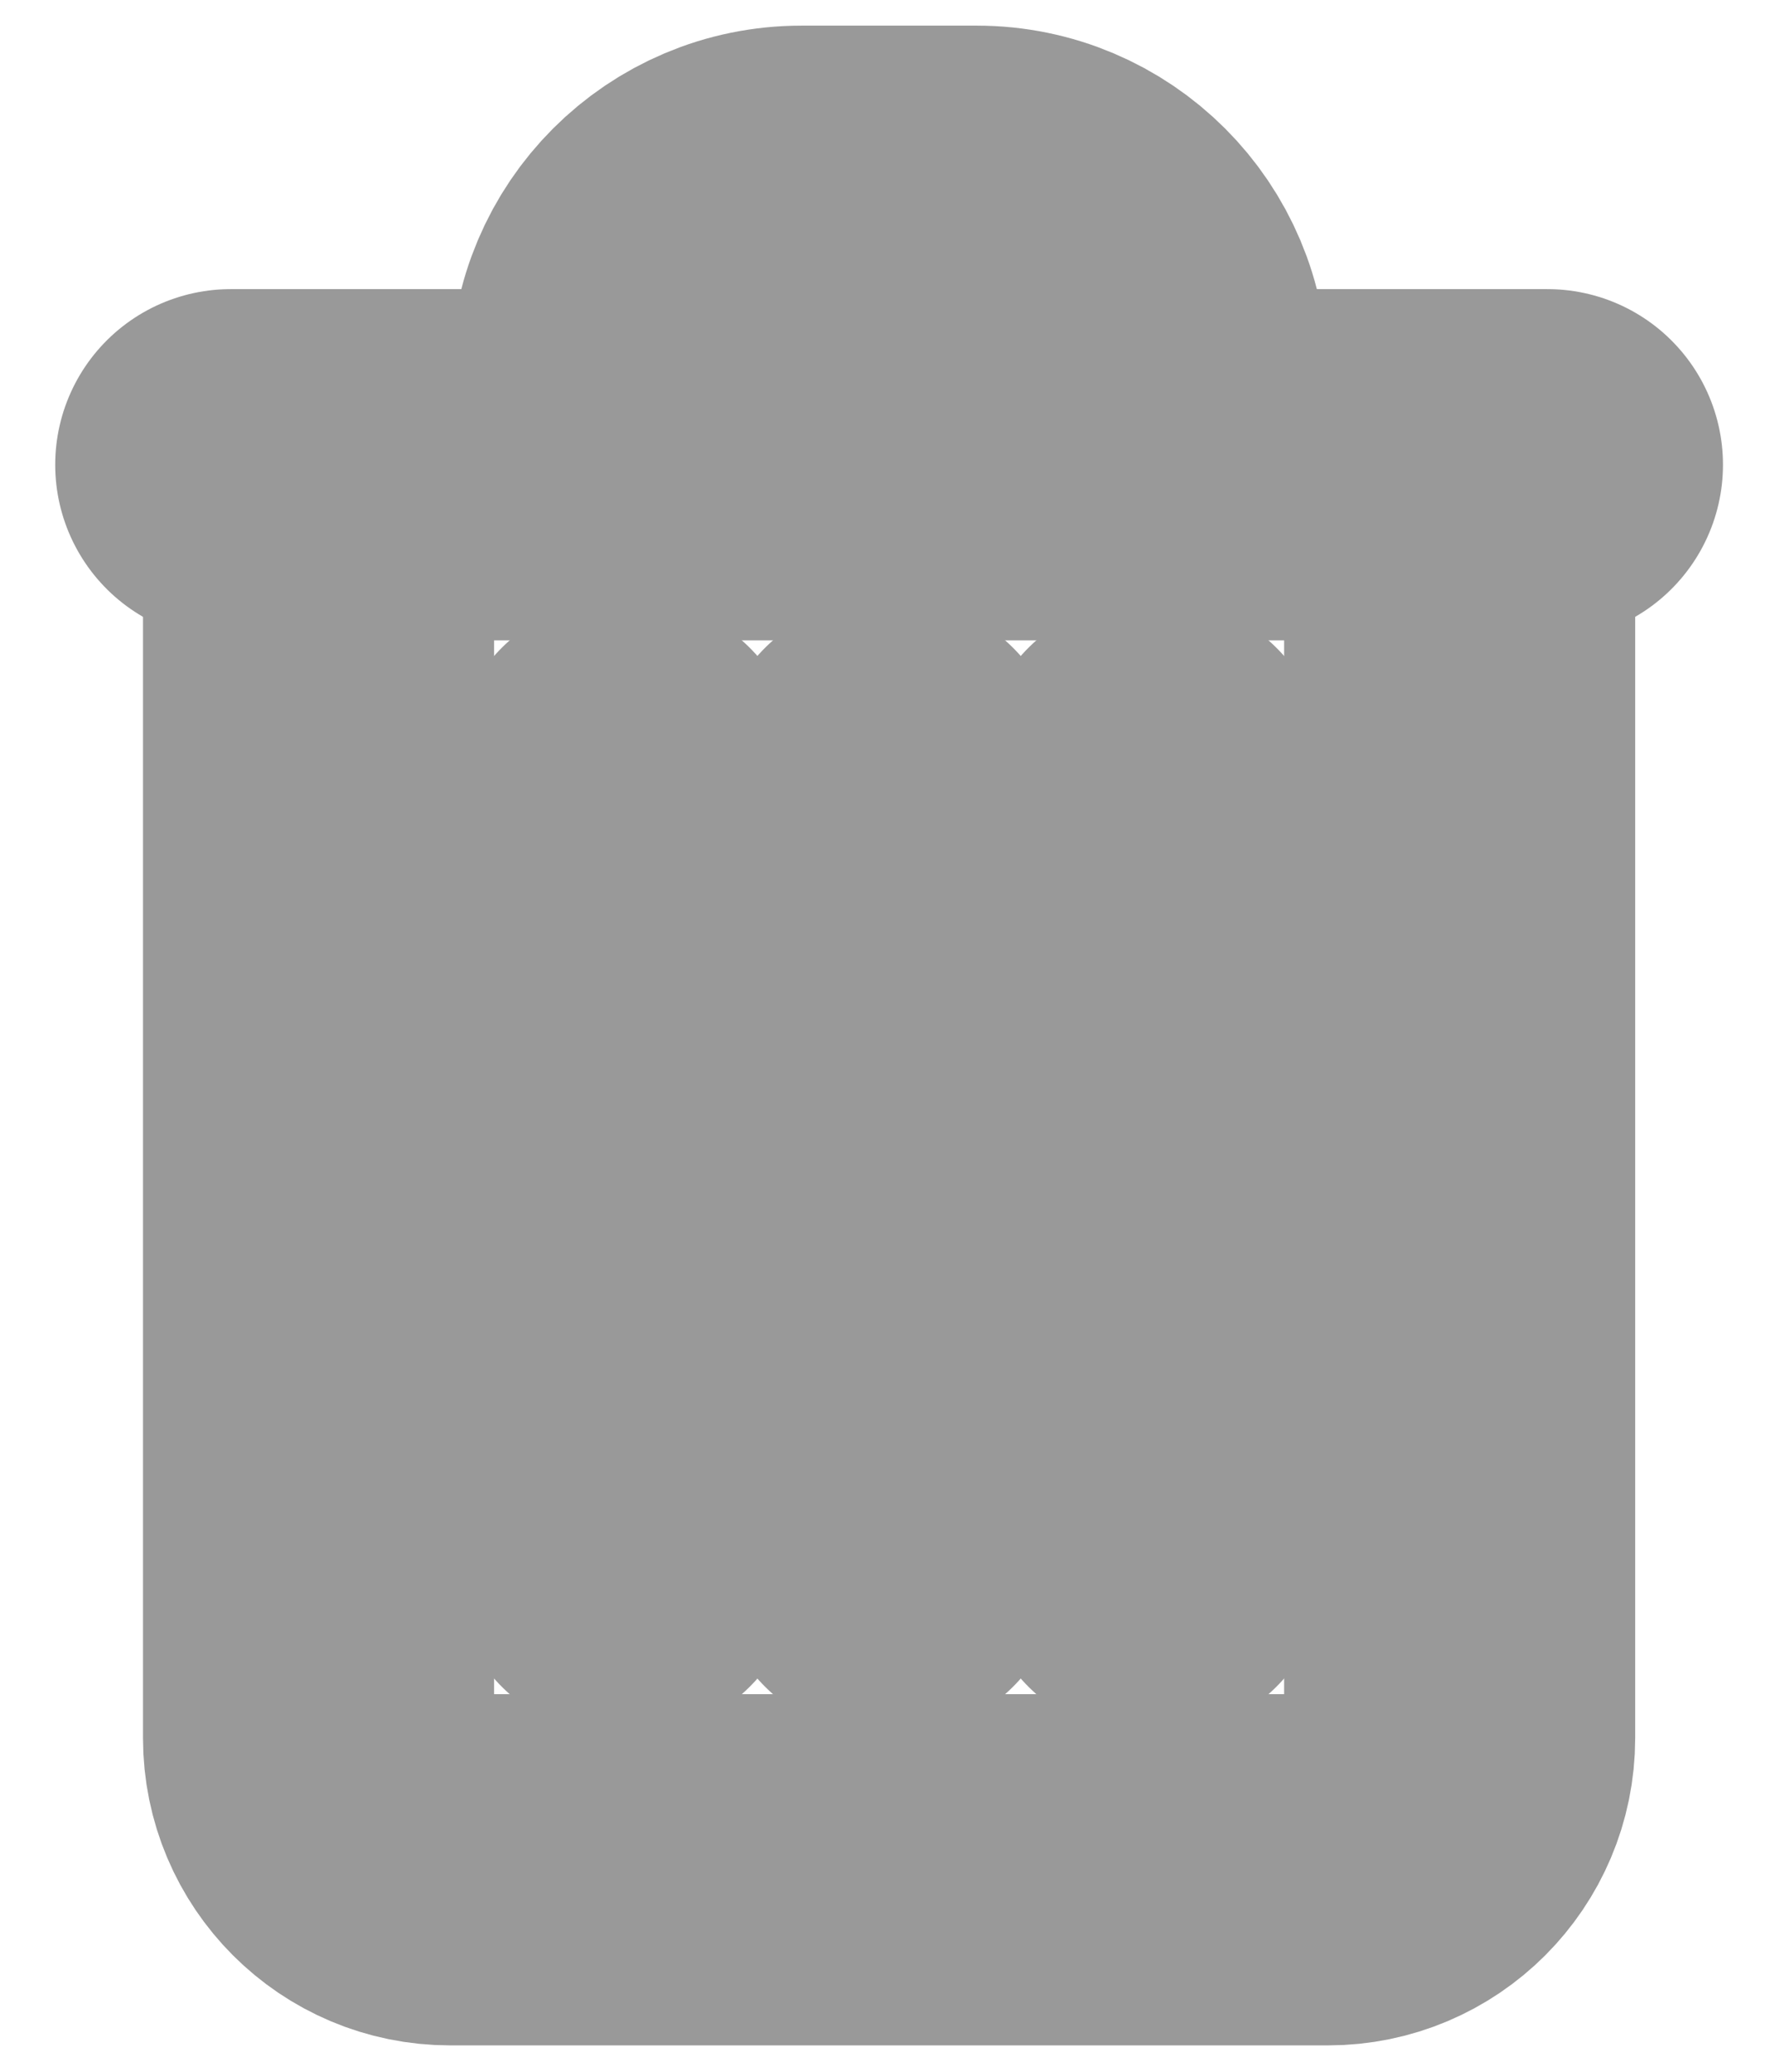 <svg width="24" height="28" viewBox="0 0 24 28" fill="none" xmlns="http://www.w3.org/2000/svg">
<path d="M15.582 21.116V10.435" stroke="#999999" stroke-width="4.747" stroke-linecap="round" stroke-linejoin="round"/>
<path d="M12.021 21.116V10.435" stroke="#999999" stroke-width="4.747" stroke-linecap="round" stroke-linejoin="round"/>
<path d="M8.461 21.116V10.435" stroke="#999999" stroke-width="4.747" stroke-linecap="round" stroke-linejoin="round"/>
<path d="M3.12 6.281H20.923" stroke="#999999" stroke-width="4.747" stroke-linecap="round" stroke-linejoin="round"/>
<path d="M15.582 6.281V5.094C15.582 3.783 14.519 2.72 13.208 2.72H10.835C9.524 2.72 8.461 3.783 8.461 5.094V6.281" stroke="#999999" stroke-width="4.747" stroke-linejoin="round"/>
<path d="M19.736 6.281V23.49C19.736 24.473 18.939 25.27 17.956 25.27H6.087C5.104 25.27 4.307 24.473 4.307 23.49V6.281" stroke="#999999" stroke-width="4.747" stroke-linejoin="round"/>
</svg>
